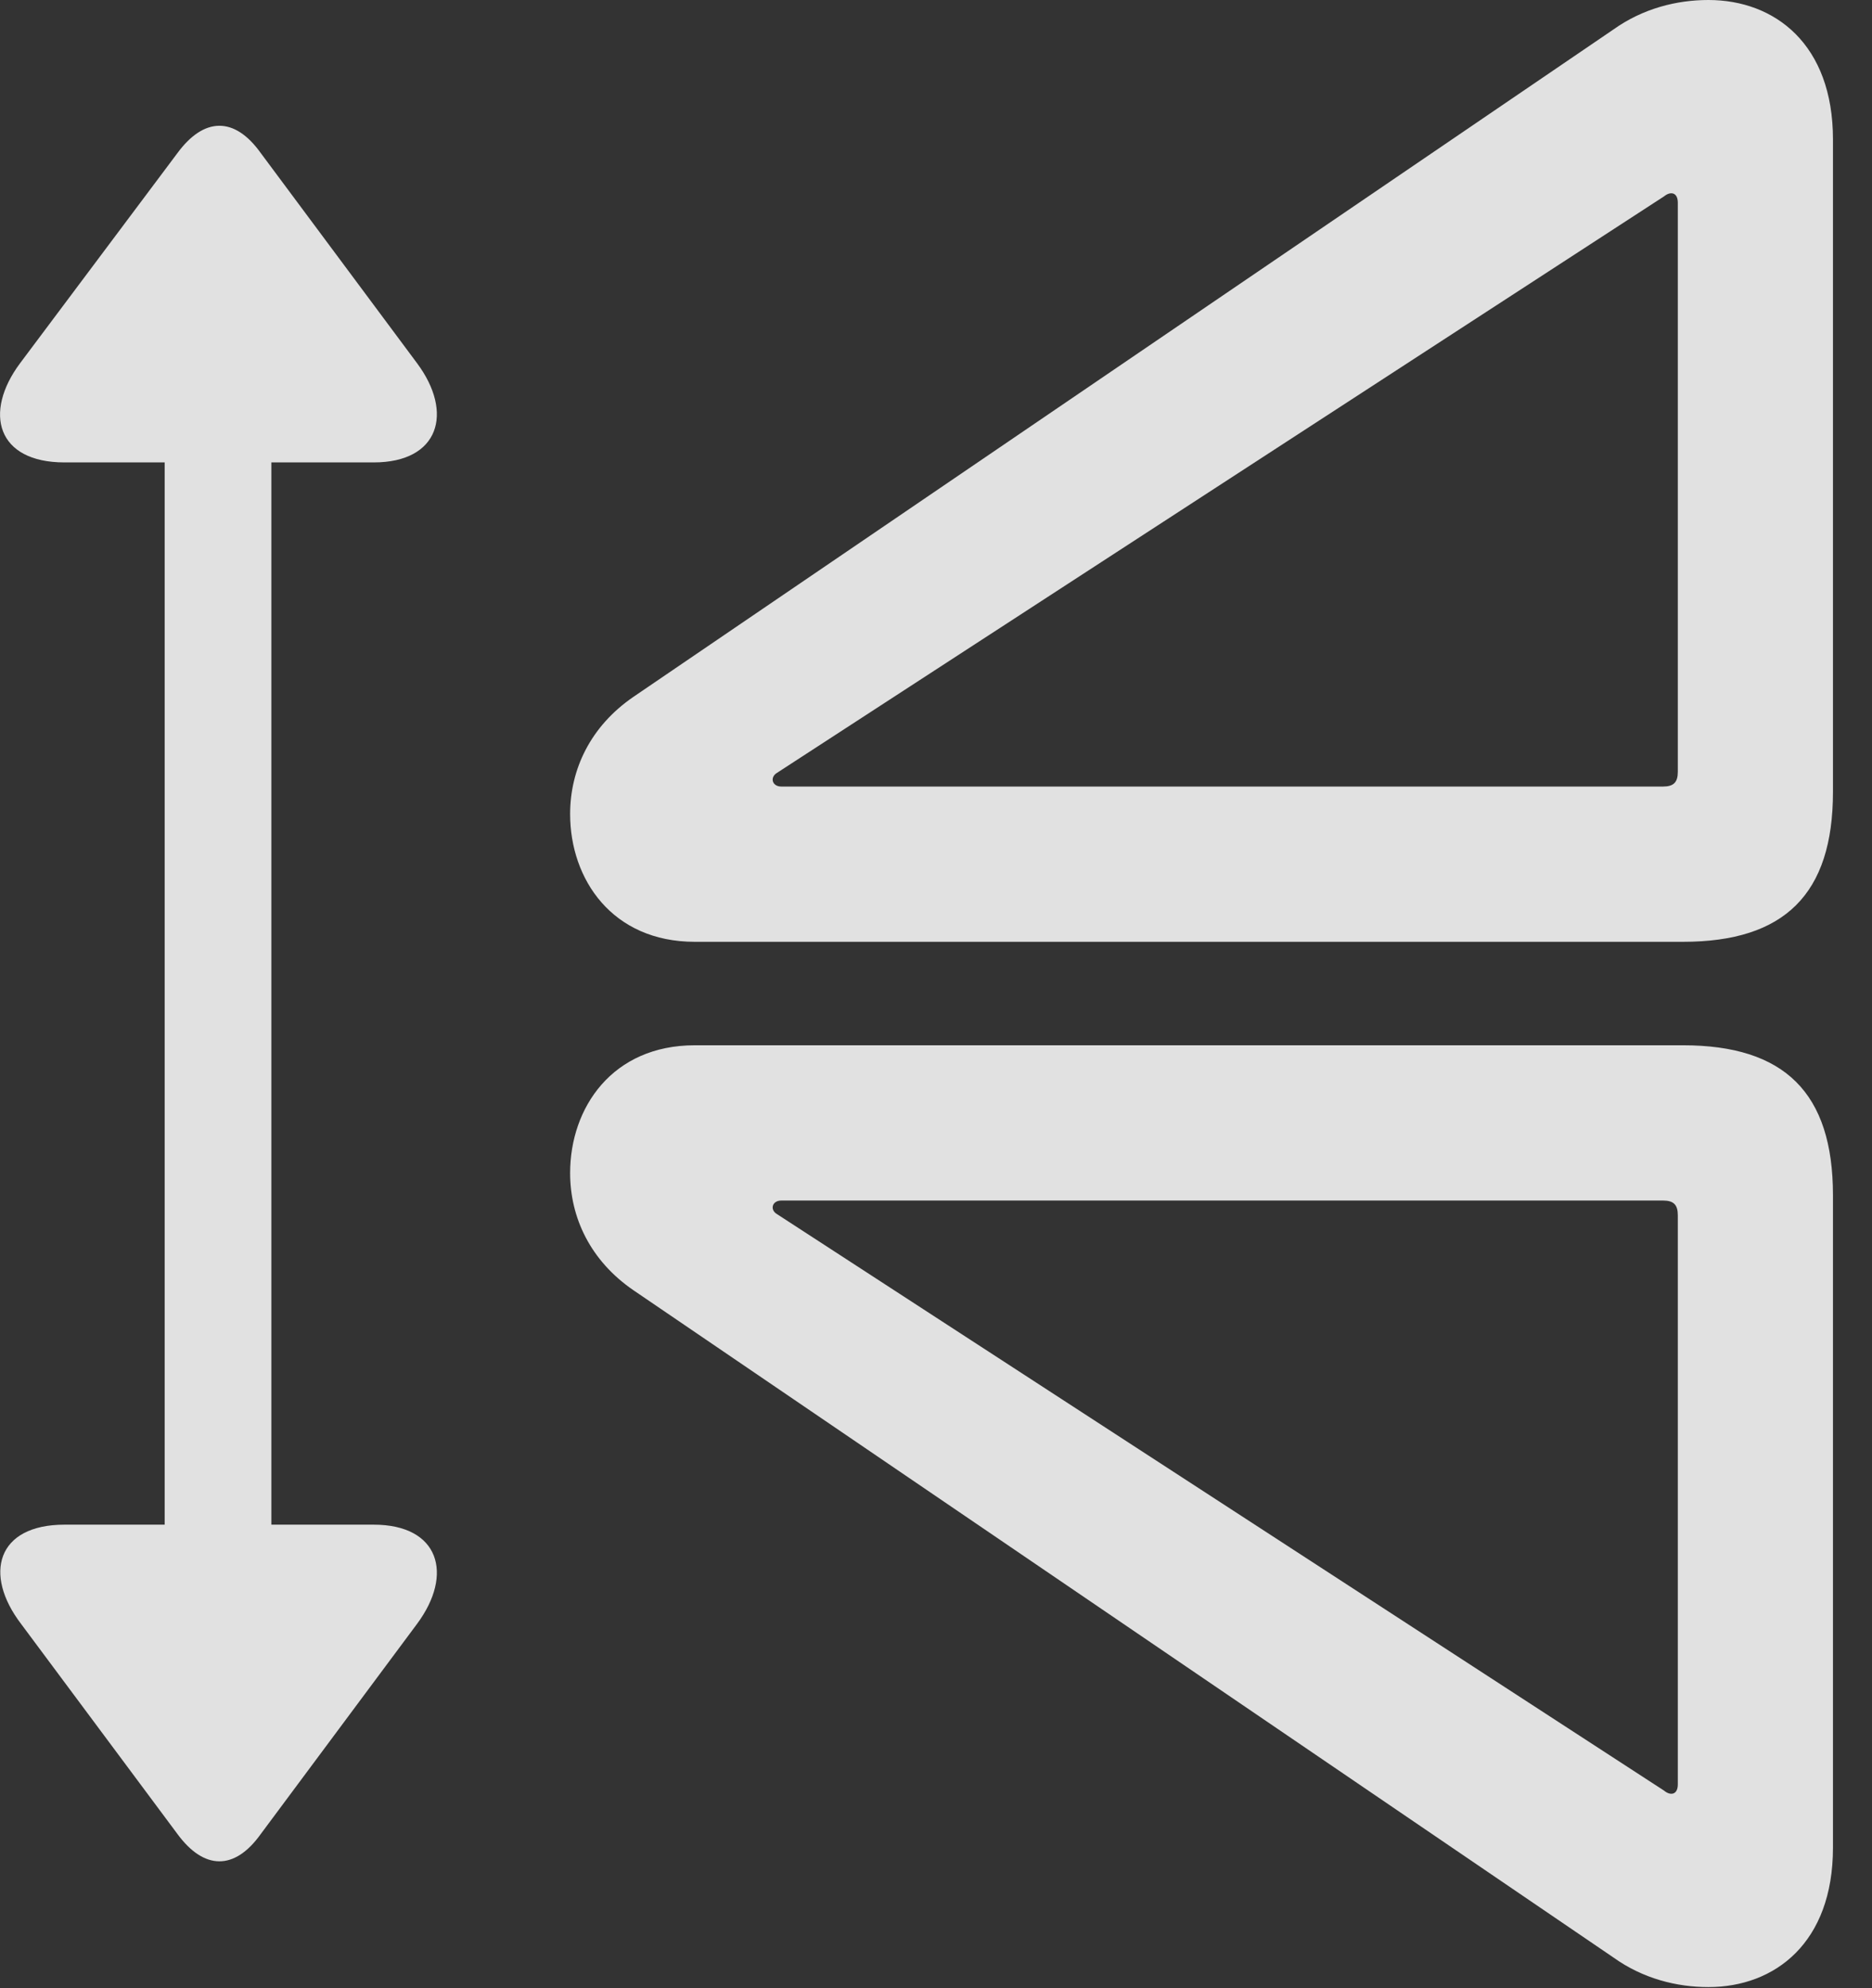 <?xml version="1.0" encoding="UTF-8"?>
<!--Generator: Apple Native CoreSVG 232.5-->
<!DOCTYPE svg
PUBLIC "-//W3C//DTD SVG 1.1//EN"
       "http://www.w3.org/Graphics/SVG/1.1/DTD/svg11.dtd">
<svg version="1.1" xmlns="http://www.w3.org/2000/svg" xmlns:xlink="http://www.w3.org/1999/xlink" width="17.314" height="18.389">
 <rect width="100%" height="100%" fill="#333333" stroke="none"/>
 <g>
  <rect height="18.389" opacity="0" width="17.314" x="0" y="0"/>
  <path d="M16.953 17.09L16.953 11.055C16.953 10.107 16.504 9.668 15.566 9.668L6.426 9.668C5.664 9.668 5.273 10.244 5.273 10.85C5.273 11.26 5.459 11.66 5.859 11.934L14.922 18.105C15.195 18.301 15.508 18.379 15.801 18.379C16.416 18.379 16.953 17.969 16.953 17.09ZM15.518 16.504C15.518 16.602 15.449 16.611 15.391 16.562L7.187 11.23C7.119 11.191 7.139 11.104 7.227 11.104L15.381 11.104C15.479 11.104 15.518 11.143 15.518 11.24ZM16.953 1.289C16.953 0.41 16.416 0 15.801 0C15.508 0 15.195 0.078 14.922 0.273L5.859 6.445C5.459 6.719 5.273 7.119 5.273 7.529C5.273 8.135 5.664 8.711 6.426 8.711L15.566 8.711C16.504 8.711 16.953 8.271 16.953 7.324ZM15.518 1.875L15.518 7.139C15.518 7.236 15.479 7.275 15.381 7.275L7.227 7.275C7.139 7.275 7.119 7.188 7.187 7.148L15.391 1.816C15.449 1.768 15.518 1.777 15.518 1.875Z" fill="#ffffff" fill-opacity="0.85"/>
  <path d="M3.457 14.102L2.51 14.102L2.51 4.277L3.457 4.277C4.062 4.277 4.199 3.818 3.857 3.359L2.412 1.416C2.168 1.074 1.885 1.084 1.641 1.416L0.186 3.359C-0.156 3.818-0.029 4.277 0.596 4.277L1.523 4.277L1.523 14.102L0.596 14.102C-0.029 14.102-0.156 14.56 0.195 15.02L1.641 16.963C1.885 17.295 2.168 17.305 2.412 16.963L3.857 15.02C4.199 14.56 4.062 14.102 3.457 14.102Z" fill="#ffffff" fill-opacity="0.85"/>
 </g>
</svg>
